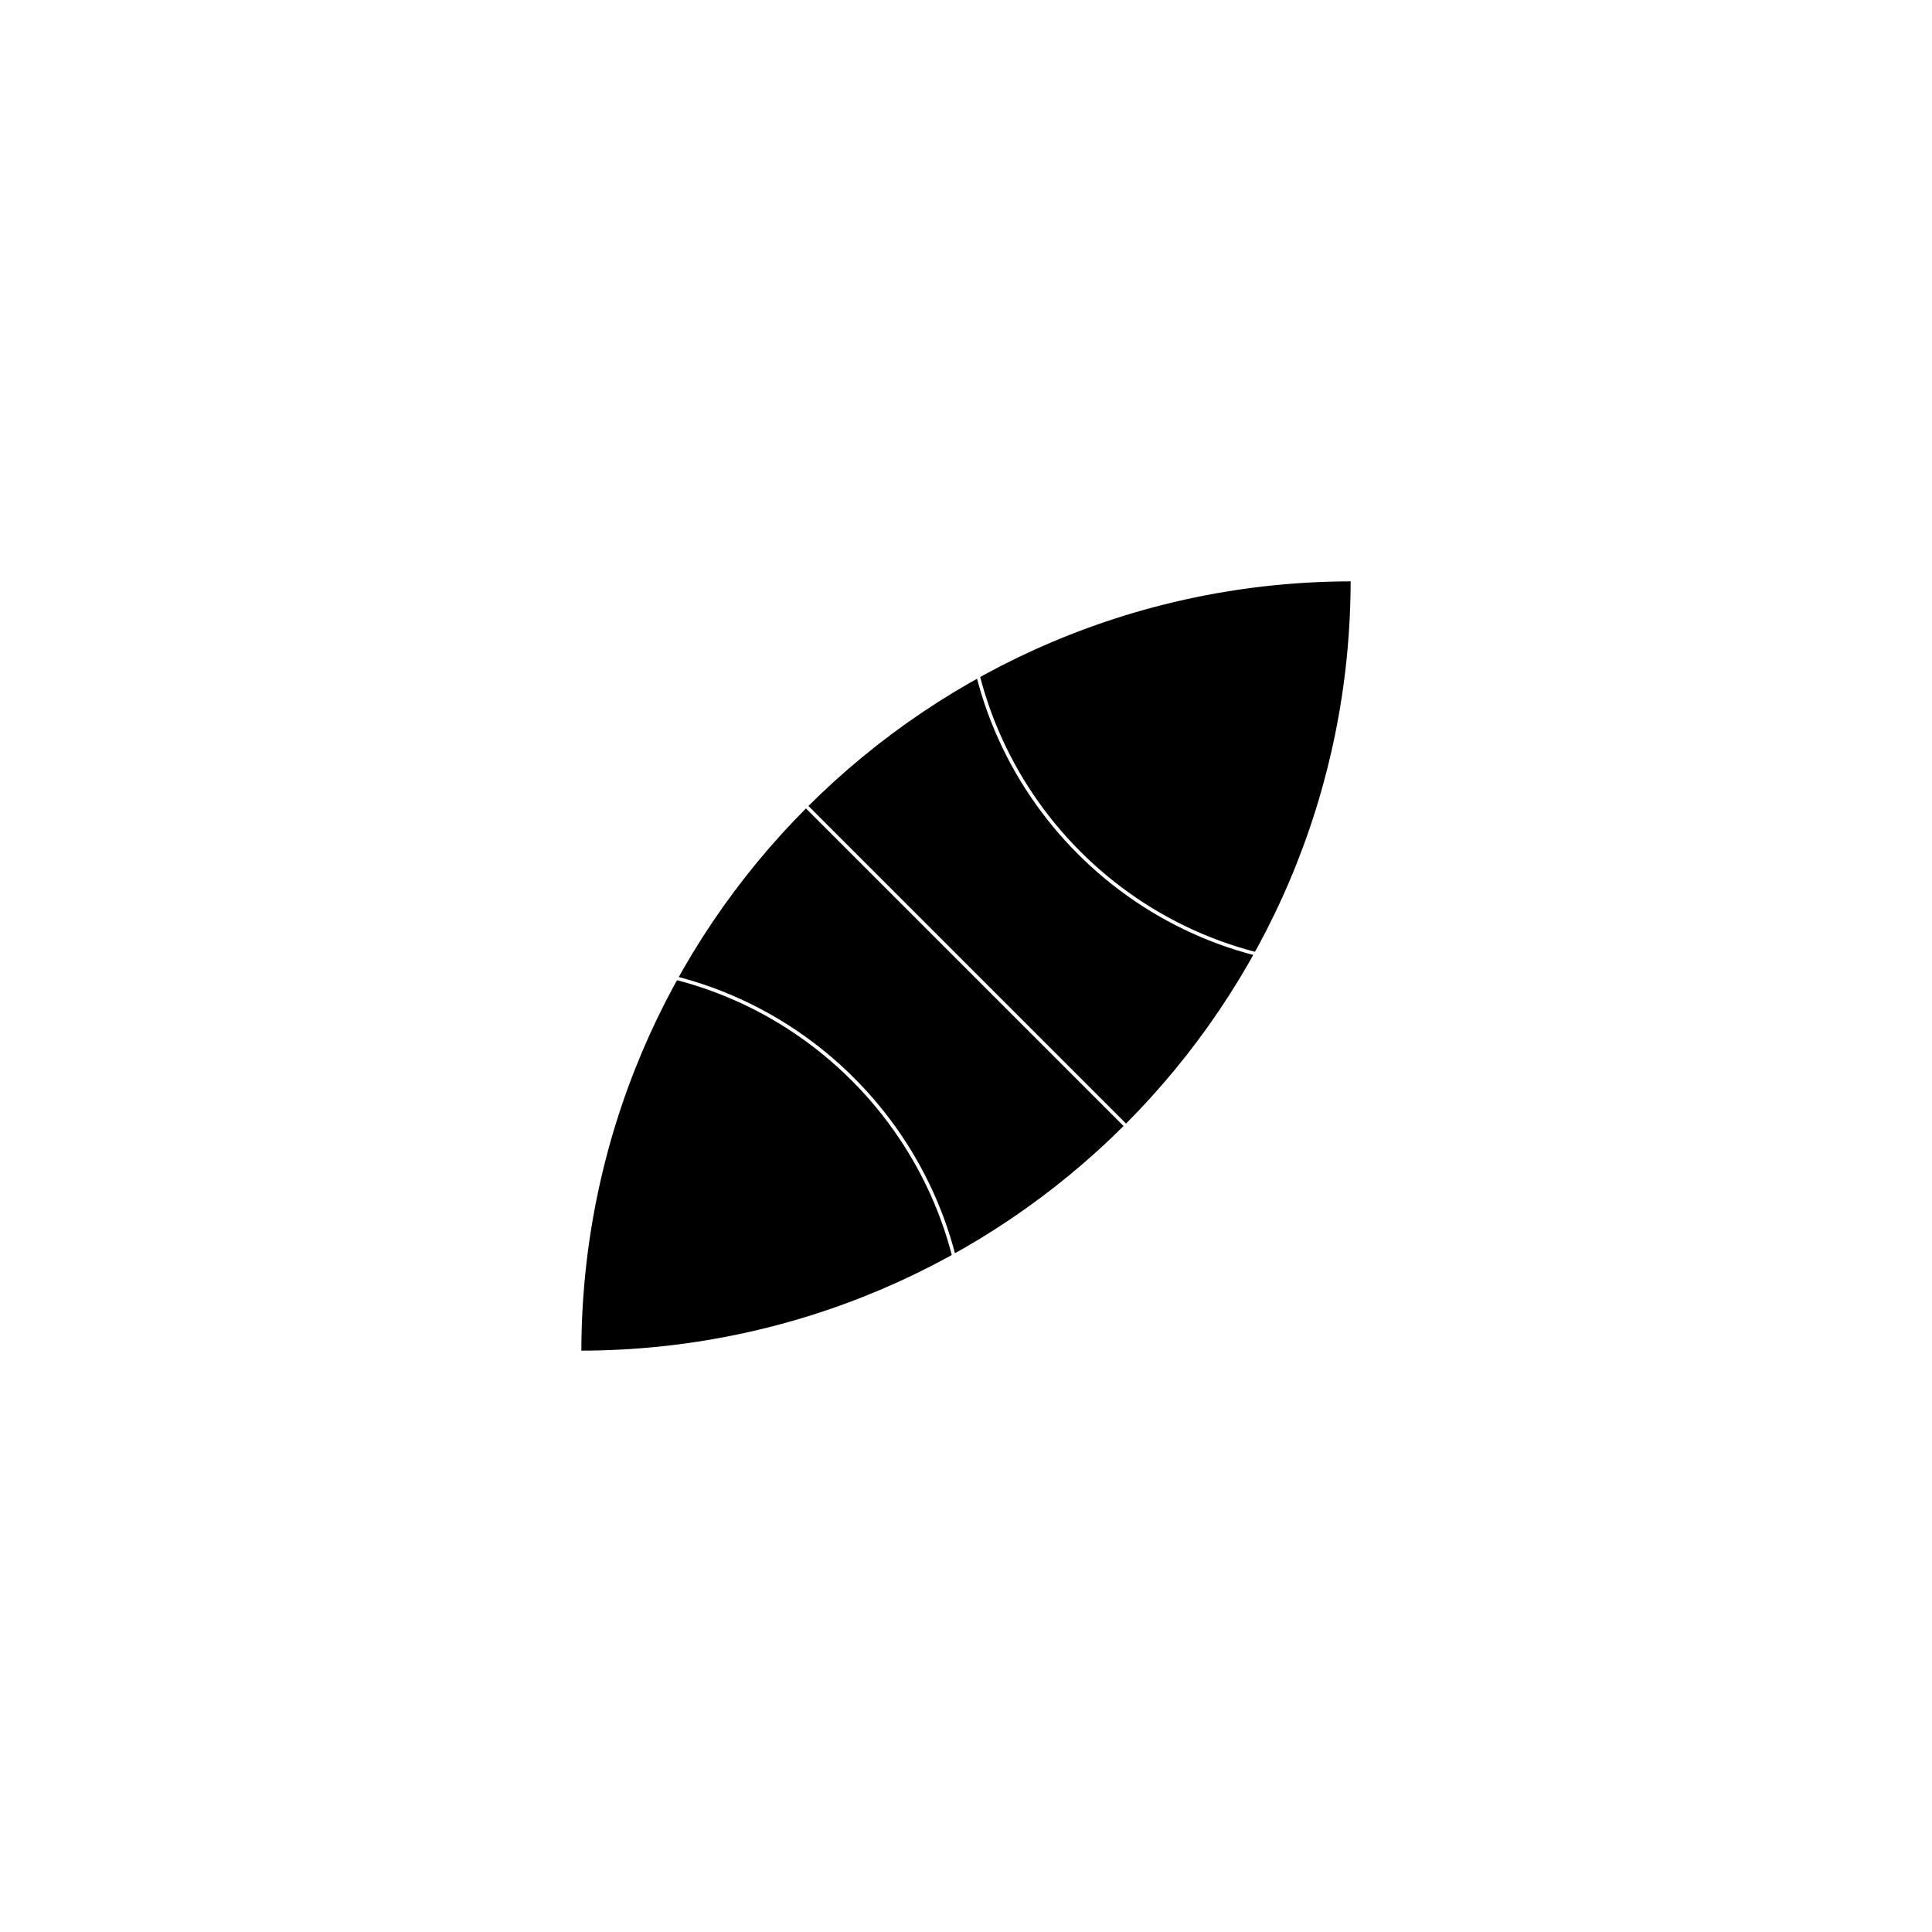 <?xml version="1.0" encoding="UTF-8" standalone="yes"?><svg width="32" height="32" version="1.1" xmlns="http://www.w3.org/2000/svg"><rect width="100%" height="100%" fill="#808080" stroke="none"/><svg viewBox="0 0 32 32" version="1.1" xmlns="http://www.w3.org/2000/svg" class=""><rect fill="white" width="32px" height="32px" x="0" y="0"/><g transform="matrix(0.1,0,0,0.1,9.6,9.6)"><g transform="matrix(1,0,0,1,0,0)"><path d="M0 127.946C0.029 57.278 57.326 3.08928e-06 128 0C128 70.682 70.709 127.984 0.031 128C0.02 128 0.01 128 2.36469e-09 128L0 127.946Z" fill="#000000" stroke="white" stroke-width="0.58px" stroke-linecap="square" vector-effect="non-scaling-stroke"/><path d="M0 0L128 128" stroke="white" stroke-linecap="square" fill="none" stroke-width="0.58px" vector-effect="non-scaling-stroke"/><path d="M128 64C92.654 64 64 35.346 64 0" stroke="white" fill="none" stroke-width="0.58px" stroke-linecap="square" vector-effect="non-scaling-stroke"/><path d="M0 64C35.346 64 64 92.654 64 128" stroke="white" fill="none" stroke-width="0.58px" stroke-linecap="square" vector-effect="non-scaling-stroke"/></g></g></svg></svg>